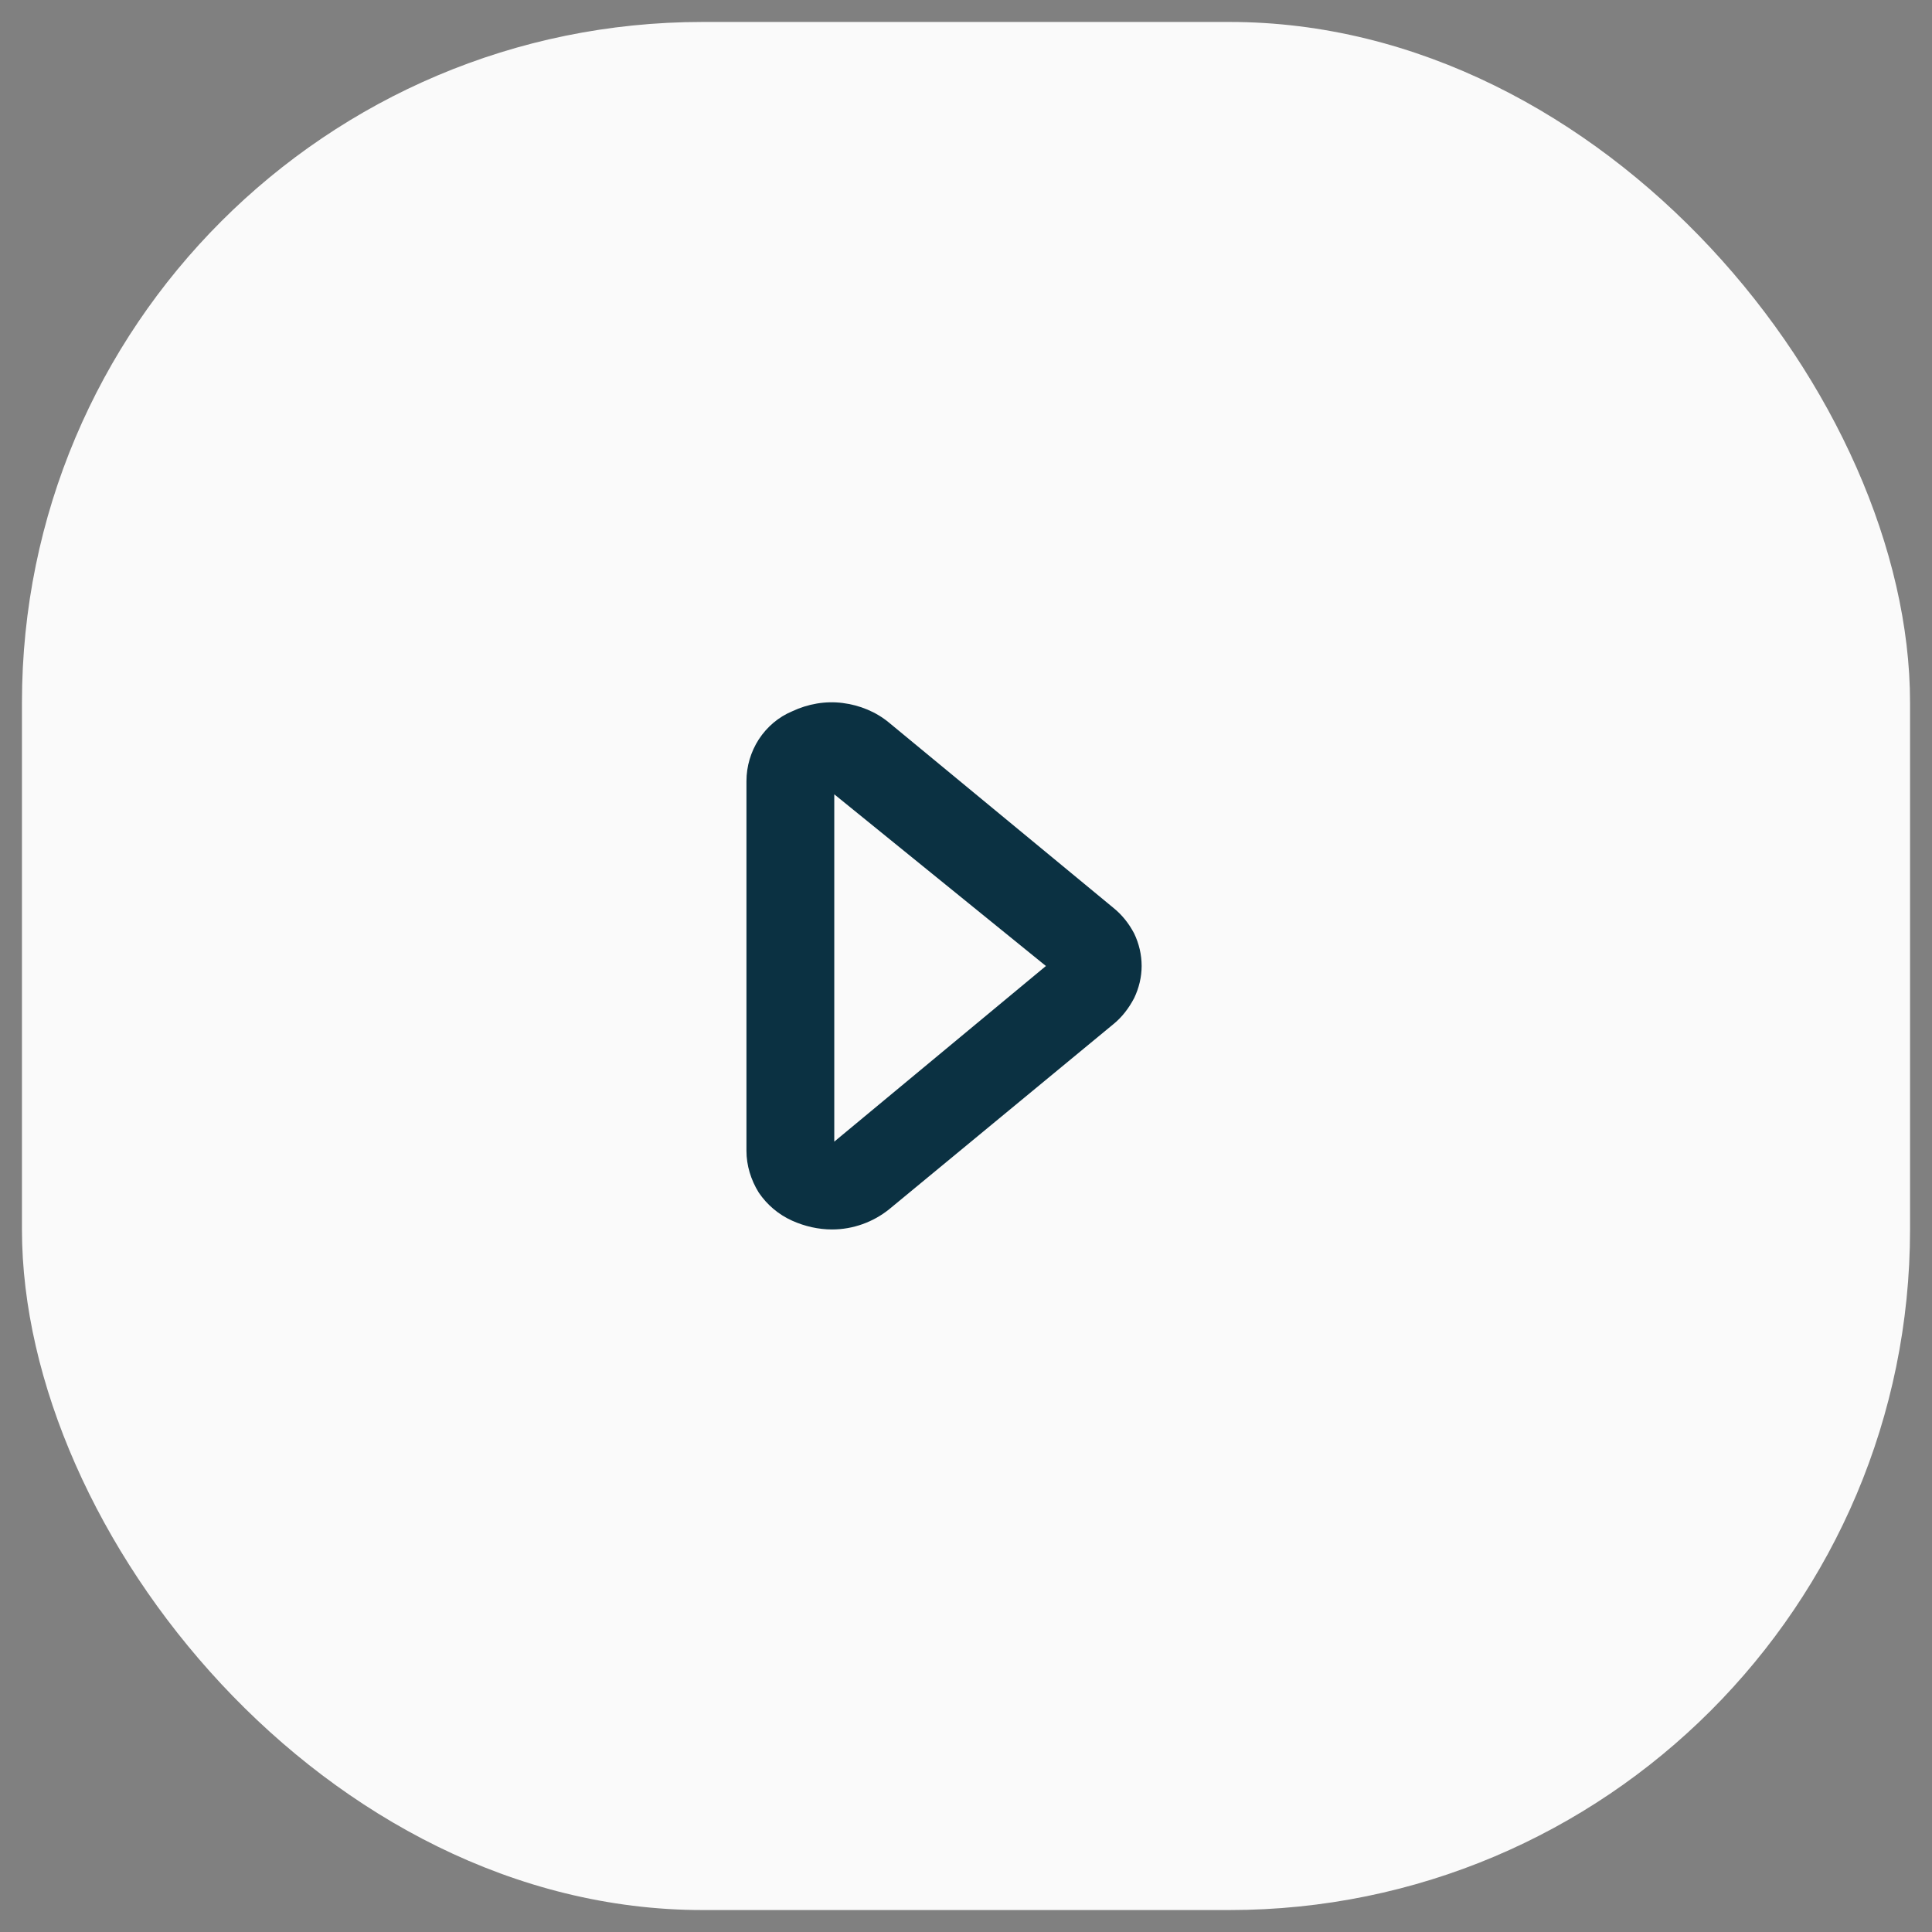 <svg width="44" height="44" viewBox="0 0 44 44" fill="none" xmlns="http://www.w3.org/2000/svg" xmlns:xlink="http://www.w3.org/1999/xlink">
	<rect x="0" y="0" width="44" height="44" fill="#808080" stroke="none"/>
	<desc>
			Created with Pixso.
	</desc>
	<defs/>
	<rect id="Icon" rx="15.5" width="43" height="43" transform="translate(0.5 0.5)" fill="#FAFAFA" fill-opacity="1"/>
	<rect id="Property 1=Right" rx="0" width="23" height="23" transform="translate(10.5 10.5)" fill="#FFFFFF" fill-opacity="0"/>
	<path id="Vector" d="M18.95 28C19.43 28 19.89 27.83 20.25 27.54L25.35 23.33C25.55 23.17 25.71 22.96 25.83 22.73C25.94 22.5 26 22.25 26 22C26 21.74 25.94 21.49 25.83 21.26C25.71 21.03 25.55 20.83 25.35 20.67L20.25 16.46C19.95 16.21 19.58 16.06 19.19 16.01C18.8 15.96 18.4 16.03 18.04 16.2C17.73 16.33 17.47 16.55 17.28 16.84C17.1 17.12 17 17.45 17 17.79L17 26.21C17 26.54 17.1 26.87 17.28 27.16C17.47 27.44 17.73 27.66 18.04 27.8C18.33 27.93 18.64 28 18.95 28ZM23.82 22L19 26L19 18.09L23.82 22Z" fill="#0B3142" fill-opacity="1" fill-rule="nonzero"/>
</svg>
